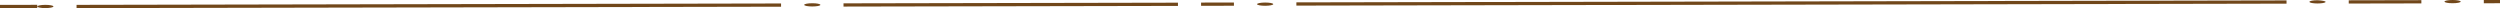 <svg version="1.1" id="Layer_1" xmlns="http://www.w3.org/2000/svg" xmlns:xlink="http://www.w3.org/1999/xlink" x="0px" y="0px"
	 width="1080.9px" height="3.5px" viewBox="0 0 1080.9 3.5" style="enable-background:new 0 0 1080.9 3.5;" xml:space="preserve" preserveAspectRatio="none">
<g>
	<g>
		<g>
			
				<rect x="364.7" y="1.3" transform="matrix(1 -1.974866e-03 1.974866e-03 1 -3.033947e-03 0.863)" style="fill:#71471A;" width="144.6" height="1.4"/>
			
				<rect x="519.3" y="1.1" transform="matrix(1 -1.974323e-03 1.974323e-03 1 -2.510422e-03 1.039)" style="fill:#71471A;" width="14.2" height="1.4"/>
			
				<rect x="1015.5" y="0.1" transform="matrix(1 -1.975160e-03 1.975160e-03 1 4.427969e-04 2.037)" style="fill:#71471A;" width="31.4" height="1.4"/>
			
				<rect x="1073.9" y="0" transform="matrix(1 -1.975089e-03 1.975089e-03 1 7.128415e-04 2.128)" style="fill:#71471A;" width="7" height="1.4"/>
			
				<rect x="33.1" y="1.8" transform="matrix(1 -1.974812e-03 1.974812e-03 1 -4.505534e-03 0.366)" style="fill:#71471A;" width="304.6" height="1.4"/>
			
				<rect x="560.5" y="0.6" transform="matrix(1 -1.974804e-03 1.974804e-03 1 -1.059318e-03 1.53)" style="fill:#71471A;" width="428.1" height="1.4"/>
			<path style="fill:#71471A;" d="M1005.5,0.8c0,0.4-1.6,0.7-3.5,0.7c-1.9,0-3.5-0.3-3.5-0.7s1.6-0.7,3.5-0.7
				C1004,0.2,1005.5,0.5,1005.5,0.8z"/>
			<path style="fill:#71471A;" d="M1063.9,0.7c0,0.4-1.6,0.7-3.5,0.7c-1.9,0-3.5-0.3-3.5-0.7c0-0.4,1.6-0.7,3.5-0.7
				C1062.3,0,1063.9,0.3,1063.9,0.7z"/>
			<path style="fill:#71471A;" d="M354.7,2.1c0,0.4-1.6,0.7-3.5,0.7c-1.9,0-3.5-0.3-3.5-0.7c0-0.4,1.6-0.7,3.5-0.7
				C353.1,1.4,354.7,1.7,354.7,2.1z"/>
			
				<ellipse transform="matrix(1 -1.974234e-03 1.974234e-03 1 -2.389919e-03 1.08)" style="fill:#71471A;" cx="547" cy="1.8" rx="3.5" ry="0.7"/>
			
				<ellipse transform="matrix(1 -1.975844e-03 1.975844e-03 1 -5.478205e-03 3.875951e-02)" style="fill:#71471A;" cx="19.6" cy="2.8" rx="3.5" ry="0.7"/>
		</g>
		
			<rect x="0" y="2.1" transform="matrix(1 -1.974635e-03 1.974635e-03 1 -5.542418e-03 1.593559e-02)" style="fill:#71471A;" width="16.1" height="1.4"/>
	</g>
</g>
</svg>
